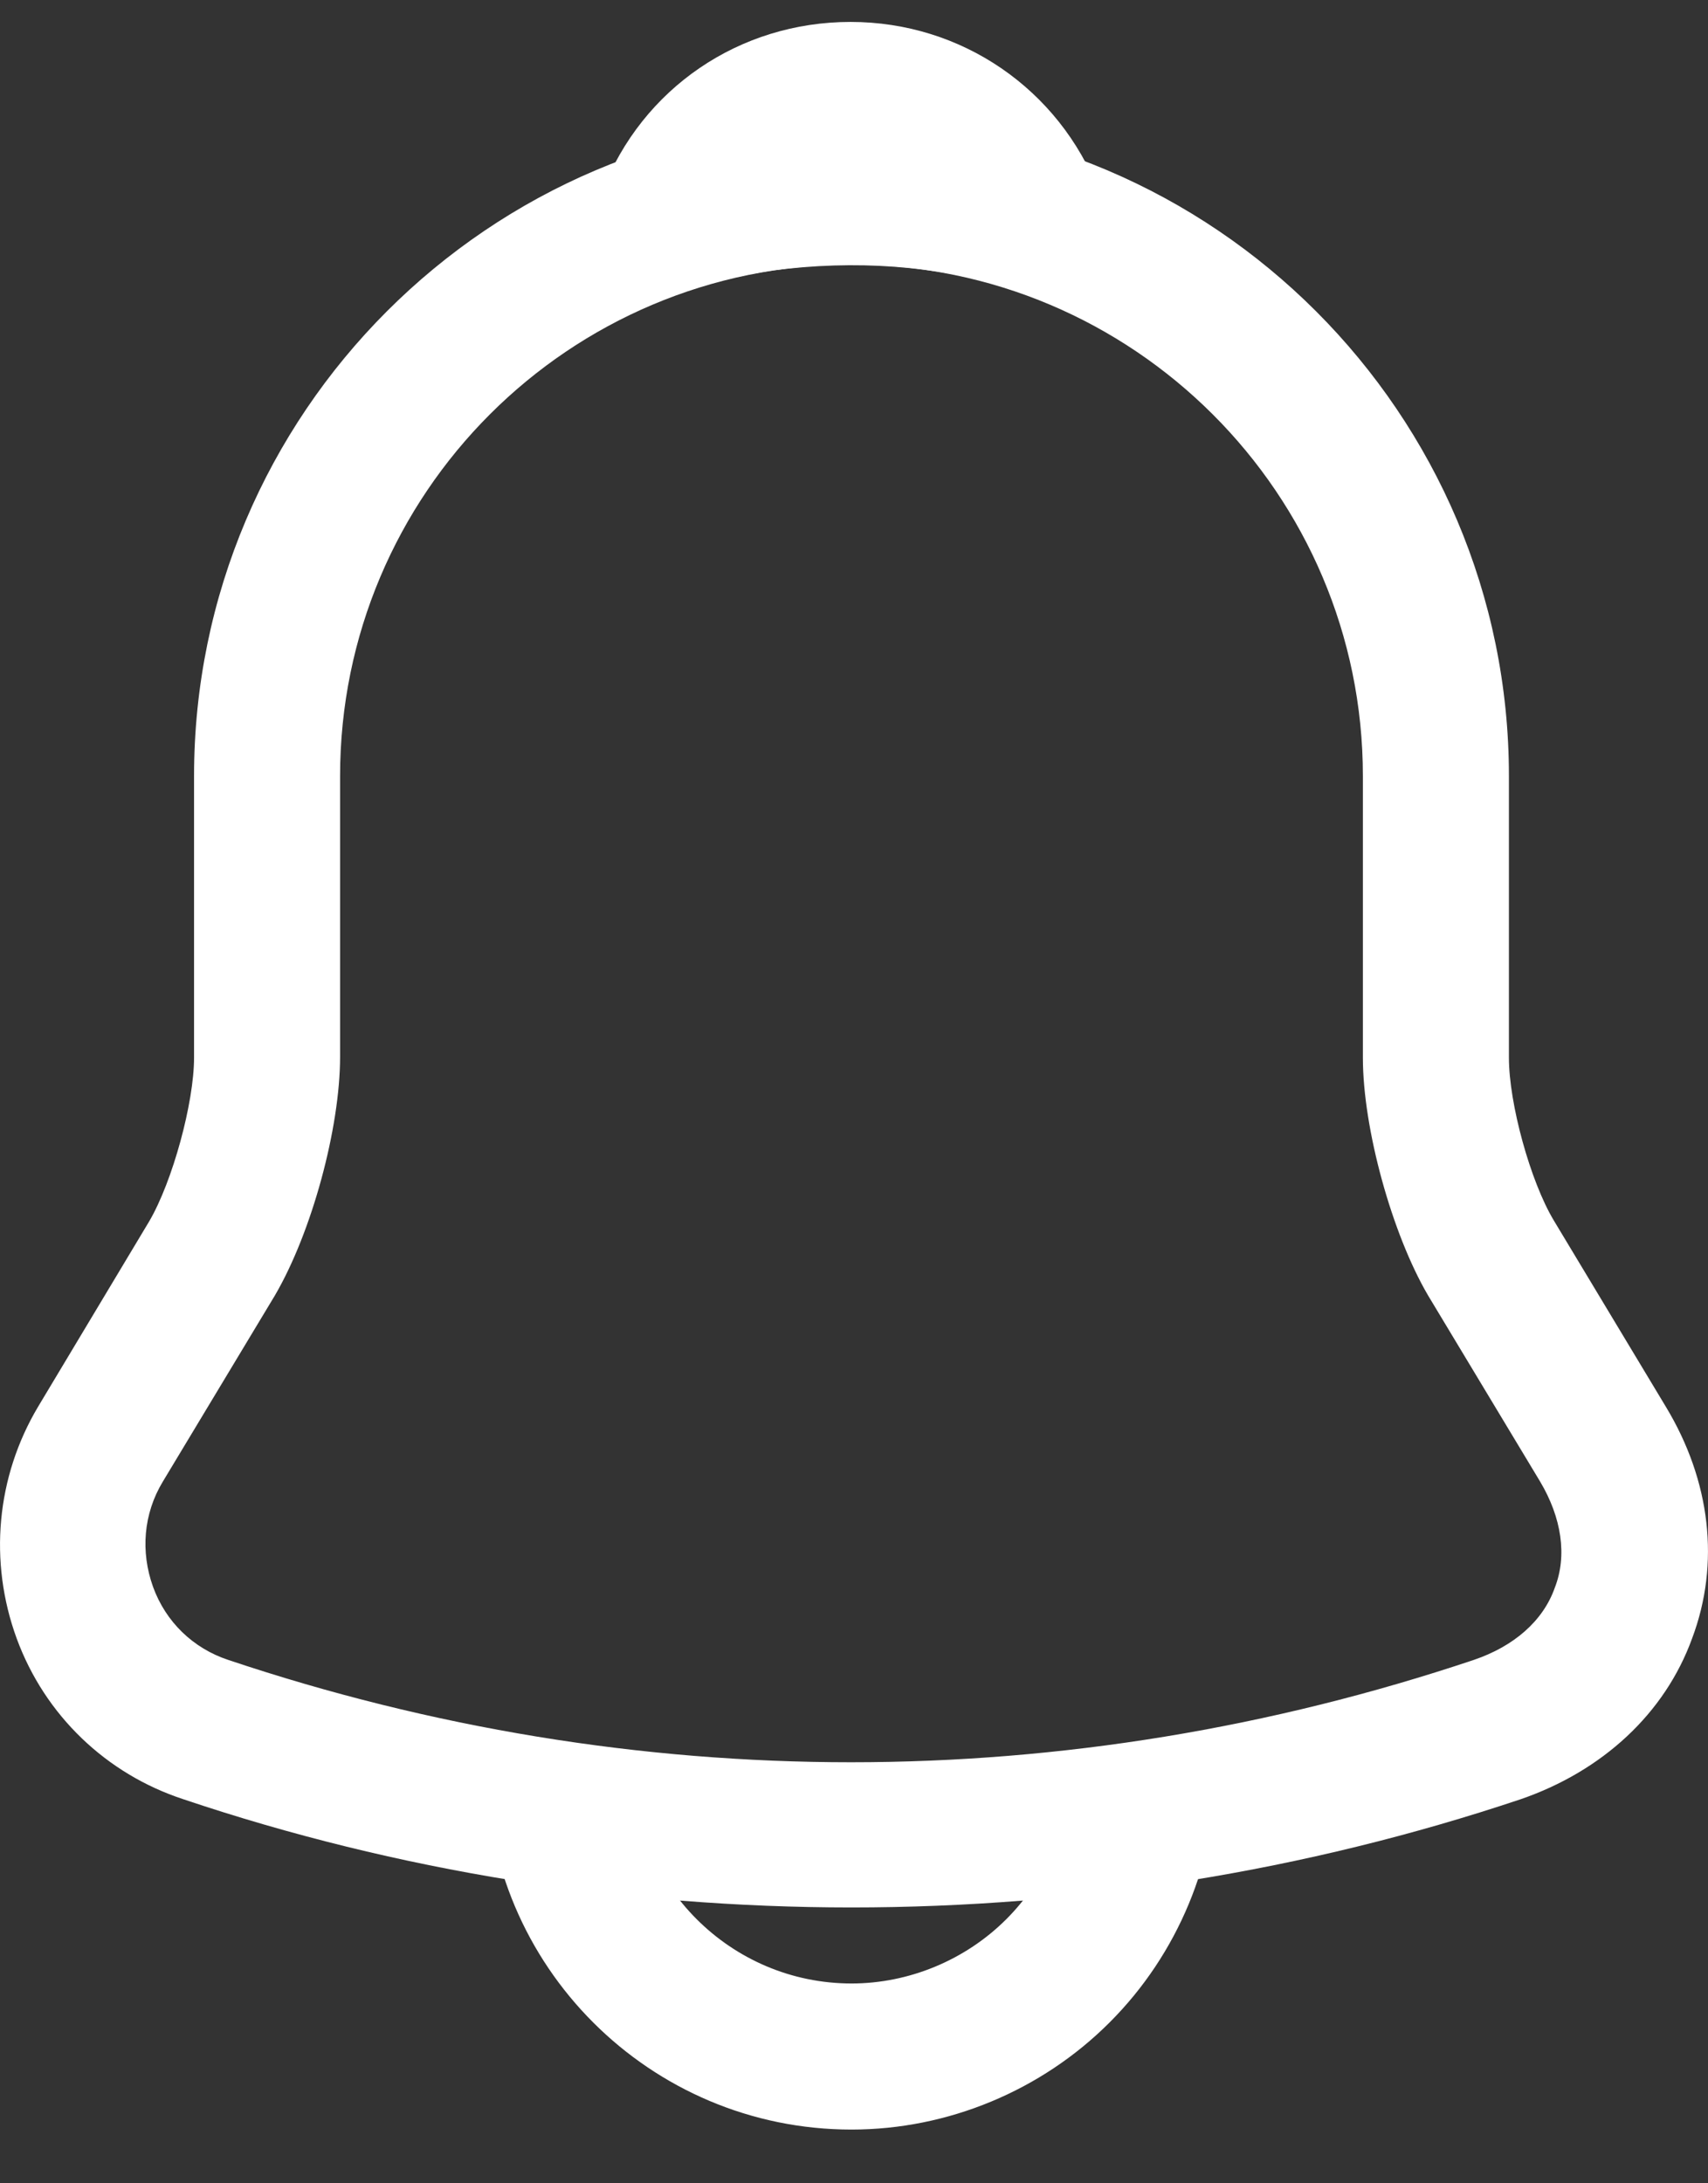 <svg width="18" height="23" viewBox="0 0 18 23" fill="none" xmlns="http://www.w3.org/2000/svg">
<rect x="0" y="0" width="18" height="23" fill="#333333" stroke="none"/>
<path d="M8.973 20.094C11.365 20.094 13.757 19.714 16.026 18.954C16.888 18.657 17.545 18.051 17.832 17.261C18.13 16.47 18.027 15.598 17.555 14.818L16.375 12.857C16.128 12.446 15.902 11.625 15.902 11.143V8.176C15.902 4.357 12.792 1.247 8.973 1.247C5.155 1.247 2.045 4.357 2.045 8.176V11.143C2.045 11.615 1.819 12.446 1.572 12.867L0.402 14.818C-0.039 15.557 -0.121 16.45 0.176 17.261C0.474 18.072 1.121 18.688 1.932 18.954C4.19 19.714 6.582 20.094 8.973 20.094ZM8.973 2.787C11.94 2.787 14.363 5.199 14.363 8.176V11.143C14.363 11.892 14.671 13.001 15.05 13.647L16.231 15.608C16.457 15.988 16.518 16.388 16.385 16.727C16.262 17.076 15.954 17.343 15.533 17.486C11.242 18.924 6.695 18.924 2.404 17.486C2.034 17.363 1.747 17.086 1.613 16.717C1.48 16.347 1.511 15.947 1.716 15.608L2.897 13.647C3.287 12.98 3.584 11.882 3.584 11.132V8.176C3.584 5.199 5.997 2.787 8.973 2.787Z" fill="white"/>
<path d="M7.064 3.064C7.136 3.064 7.208 3.054 7.28 3.033C7.578 2.951 7.865 2.89 8.142 2.849C9.015 2.736 9.857 2.797 10.647 3.033C10.934 3.126 11.242 3.033 11.437 2.818C11.632 2.602 11.694 2.294 11.581 2.017C11.16 0.939 10.134 0.231 8.964 0.231C7.793 0.231 6.767 0.929 6.346 2.017C6.243 2.294 6.295 2.602 6.49 2.818C6.644 2.982 6.859 3.064 7.064 3.064Z" fill="white"/>
<path d="M8.974 22.434C9.99 22.434 10.976 22.024 11.694 21.305C12.413 20.587 12.823 19.601 12.823 18.585H11.284C11.284 19.191 11.037 19.786 10.606 20.217C10.175 20.648 9.58 20.895 8.974 20.895C7.701 20.895 6.664 19.858 6.664 18.585H5.124C5.124 20.71 6.849 22.434 8.974 22.434Z" fill="white"/>
</svg>
